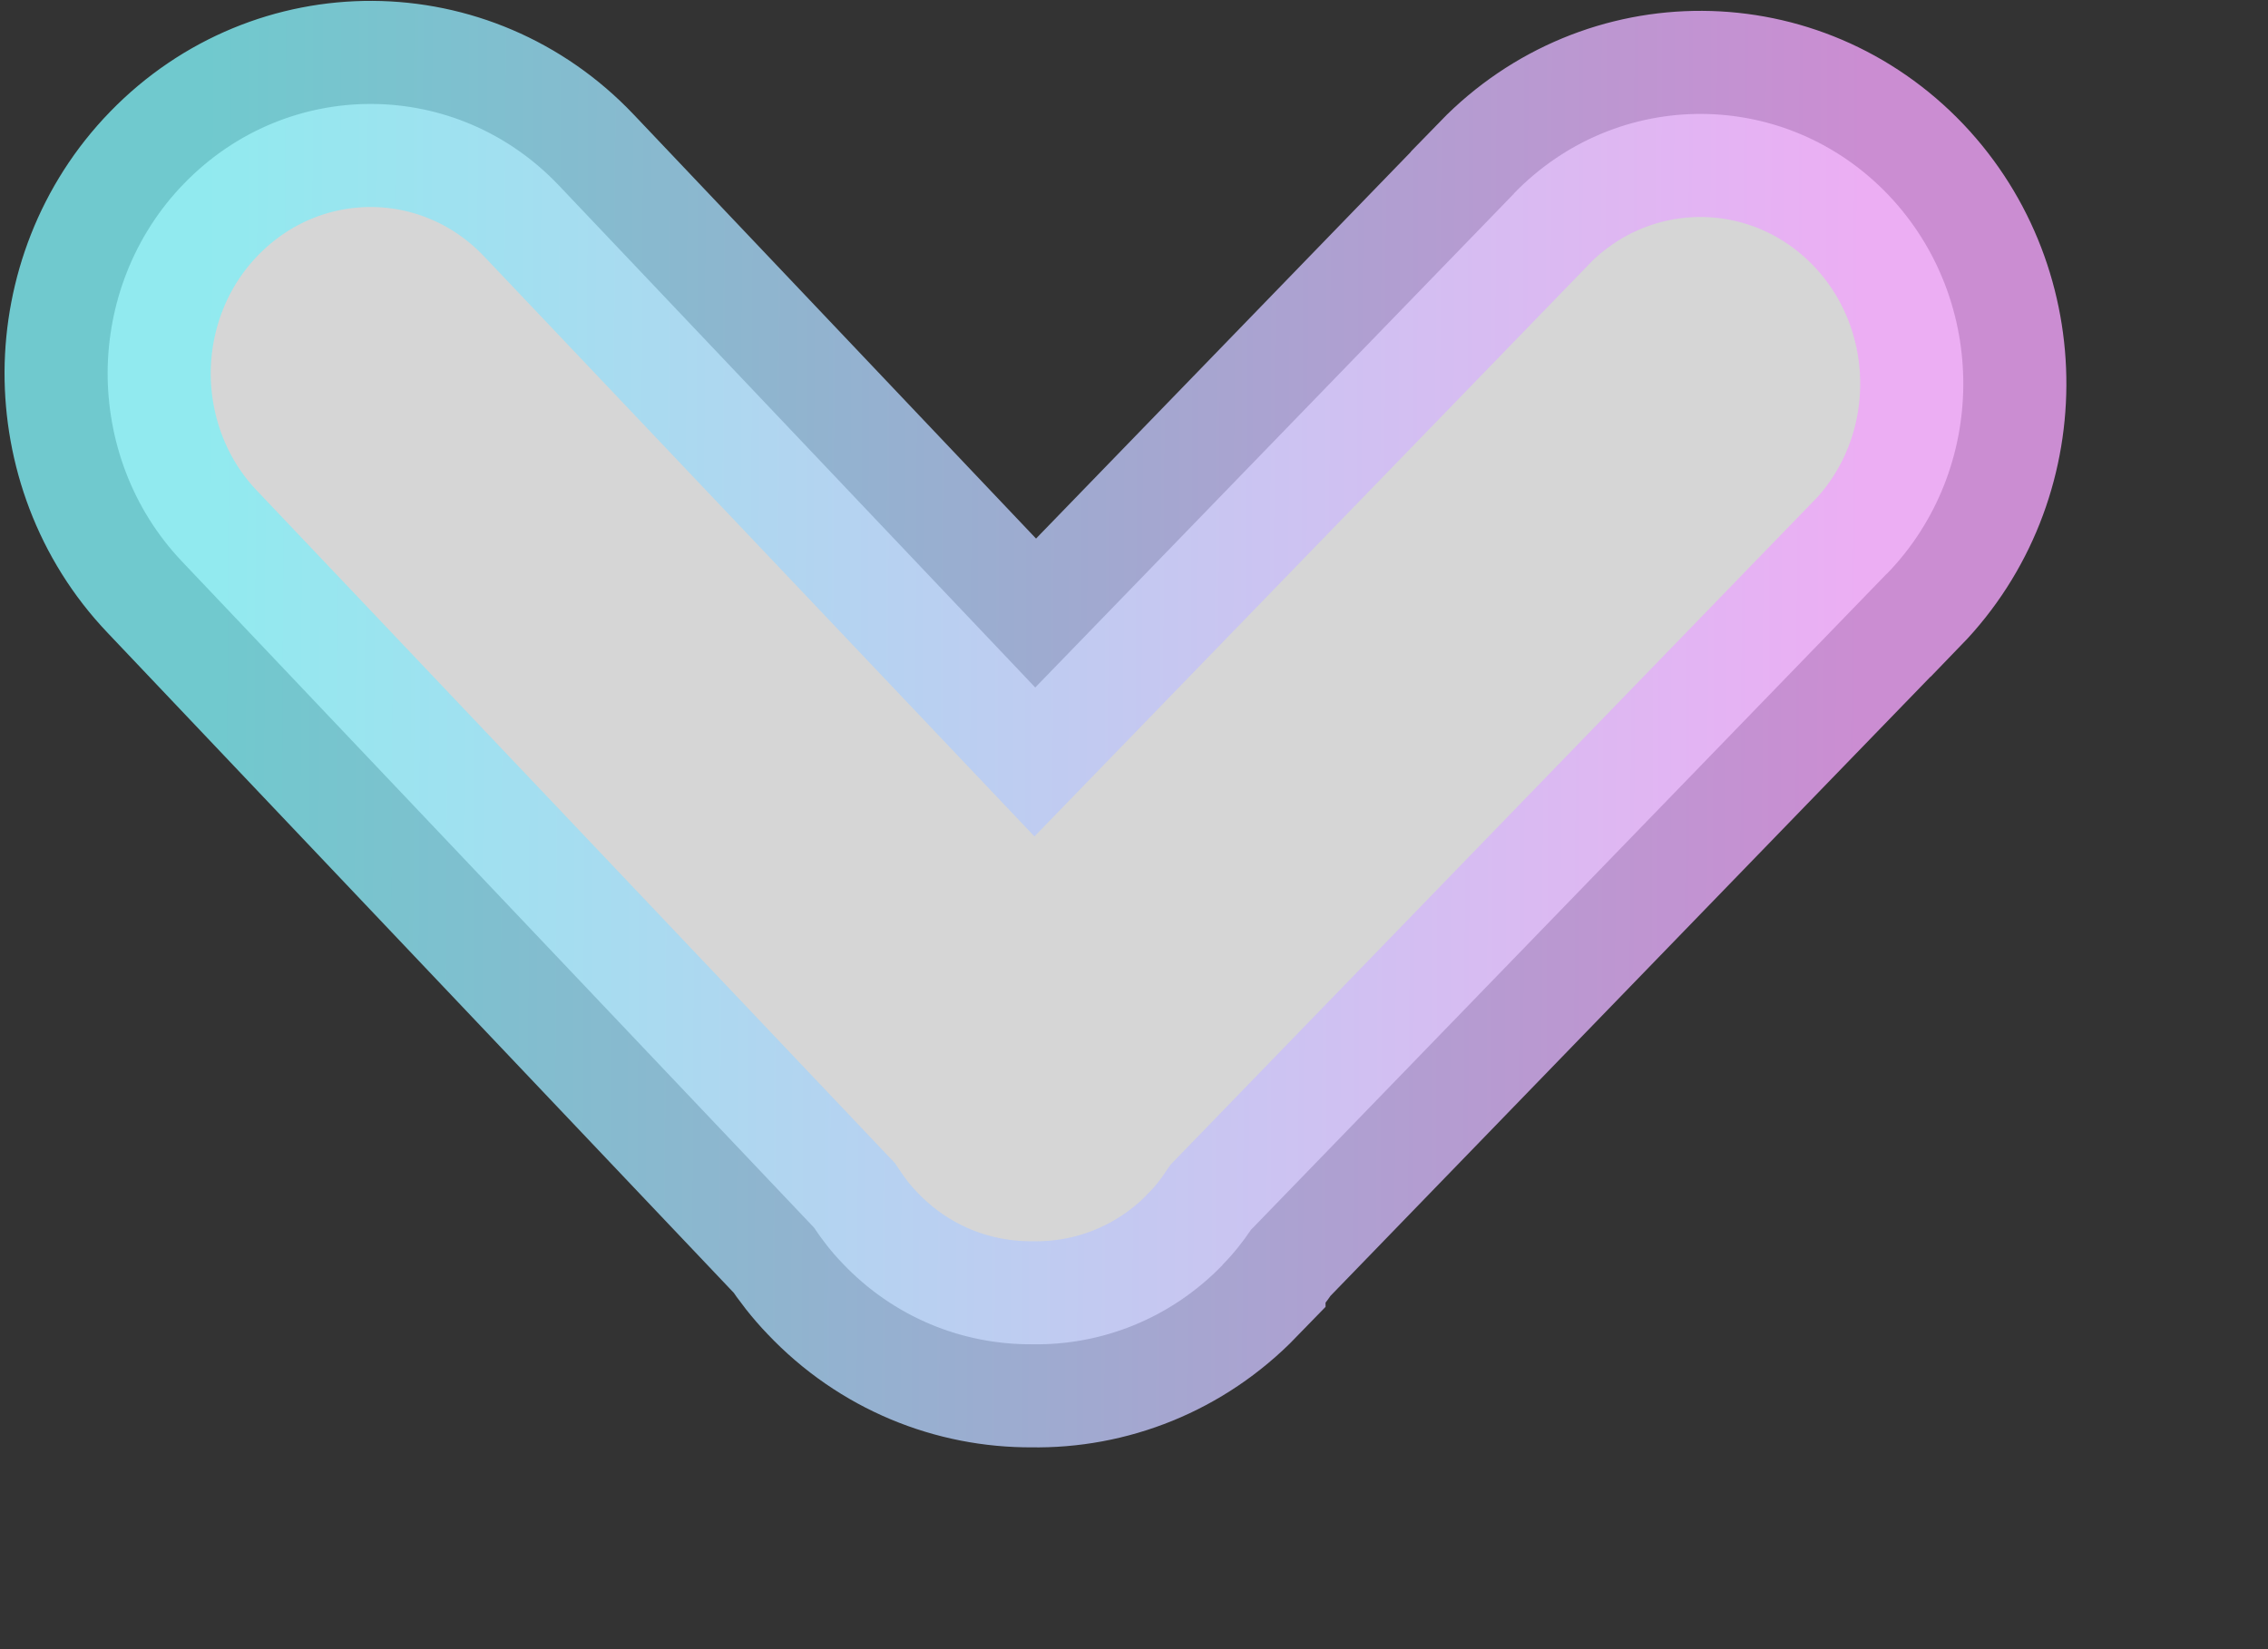 <svg width="11" height="8" viewBox="0 0 11 8" fill="none" xmlns="http://www.w3.org/2000/svg">
<rect x="0" y="0" width="11" height="8" fill="#333333" stroke="none"/>
<path opacity="0.8" d="M5.929 6.136L5.929 6.137C5.676 6.398 5.34 6.527 5.005 6.521C4.669 6.523 4.335 6.391 4.085 6.127C4.031 6.071 3.986 6.012 3.948 5.955L0.884 2.725C0.638 2.467 0.521 2.132 0.522 1.805C0.524 1.478 0.645 1.145 0.893 0.89C1.396 0.372 2.214 0.376 2.711 0.9C2.711 0.9 2.711 0.9 2.711 0.9L5.021 3.335L7.343 0.939L7.343 0.938C7.846 0.42 8.664 0.425 9.161 0.948C9.646 1.46 9.642 2.277 9.152 2.783L9.151 2.783L6.067 5.966C6.028 6.024 5.983 6.081 5.929 6.136Z" fill="white" stroke="url(#paint0_linear_227_2282)"/>
<defs>
<linearGradient id="paint0_linear_227_2282" x1="9.013" y1="3.542" x2="1.013" y2="3.5" gradientUnits="userSpaceOnUse">
<stop stop-color="#F1A4FA"/>
<stop offset="1" stop-color="#80EFF5"/>
</linearGradient>
</defs>
</svg>
